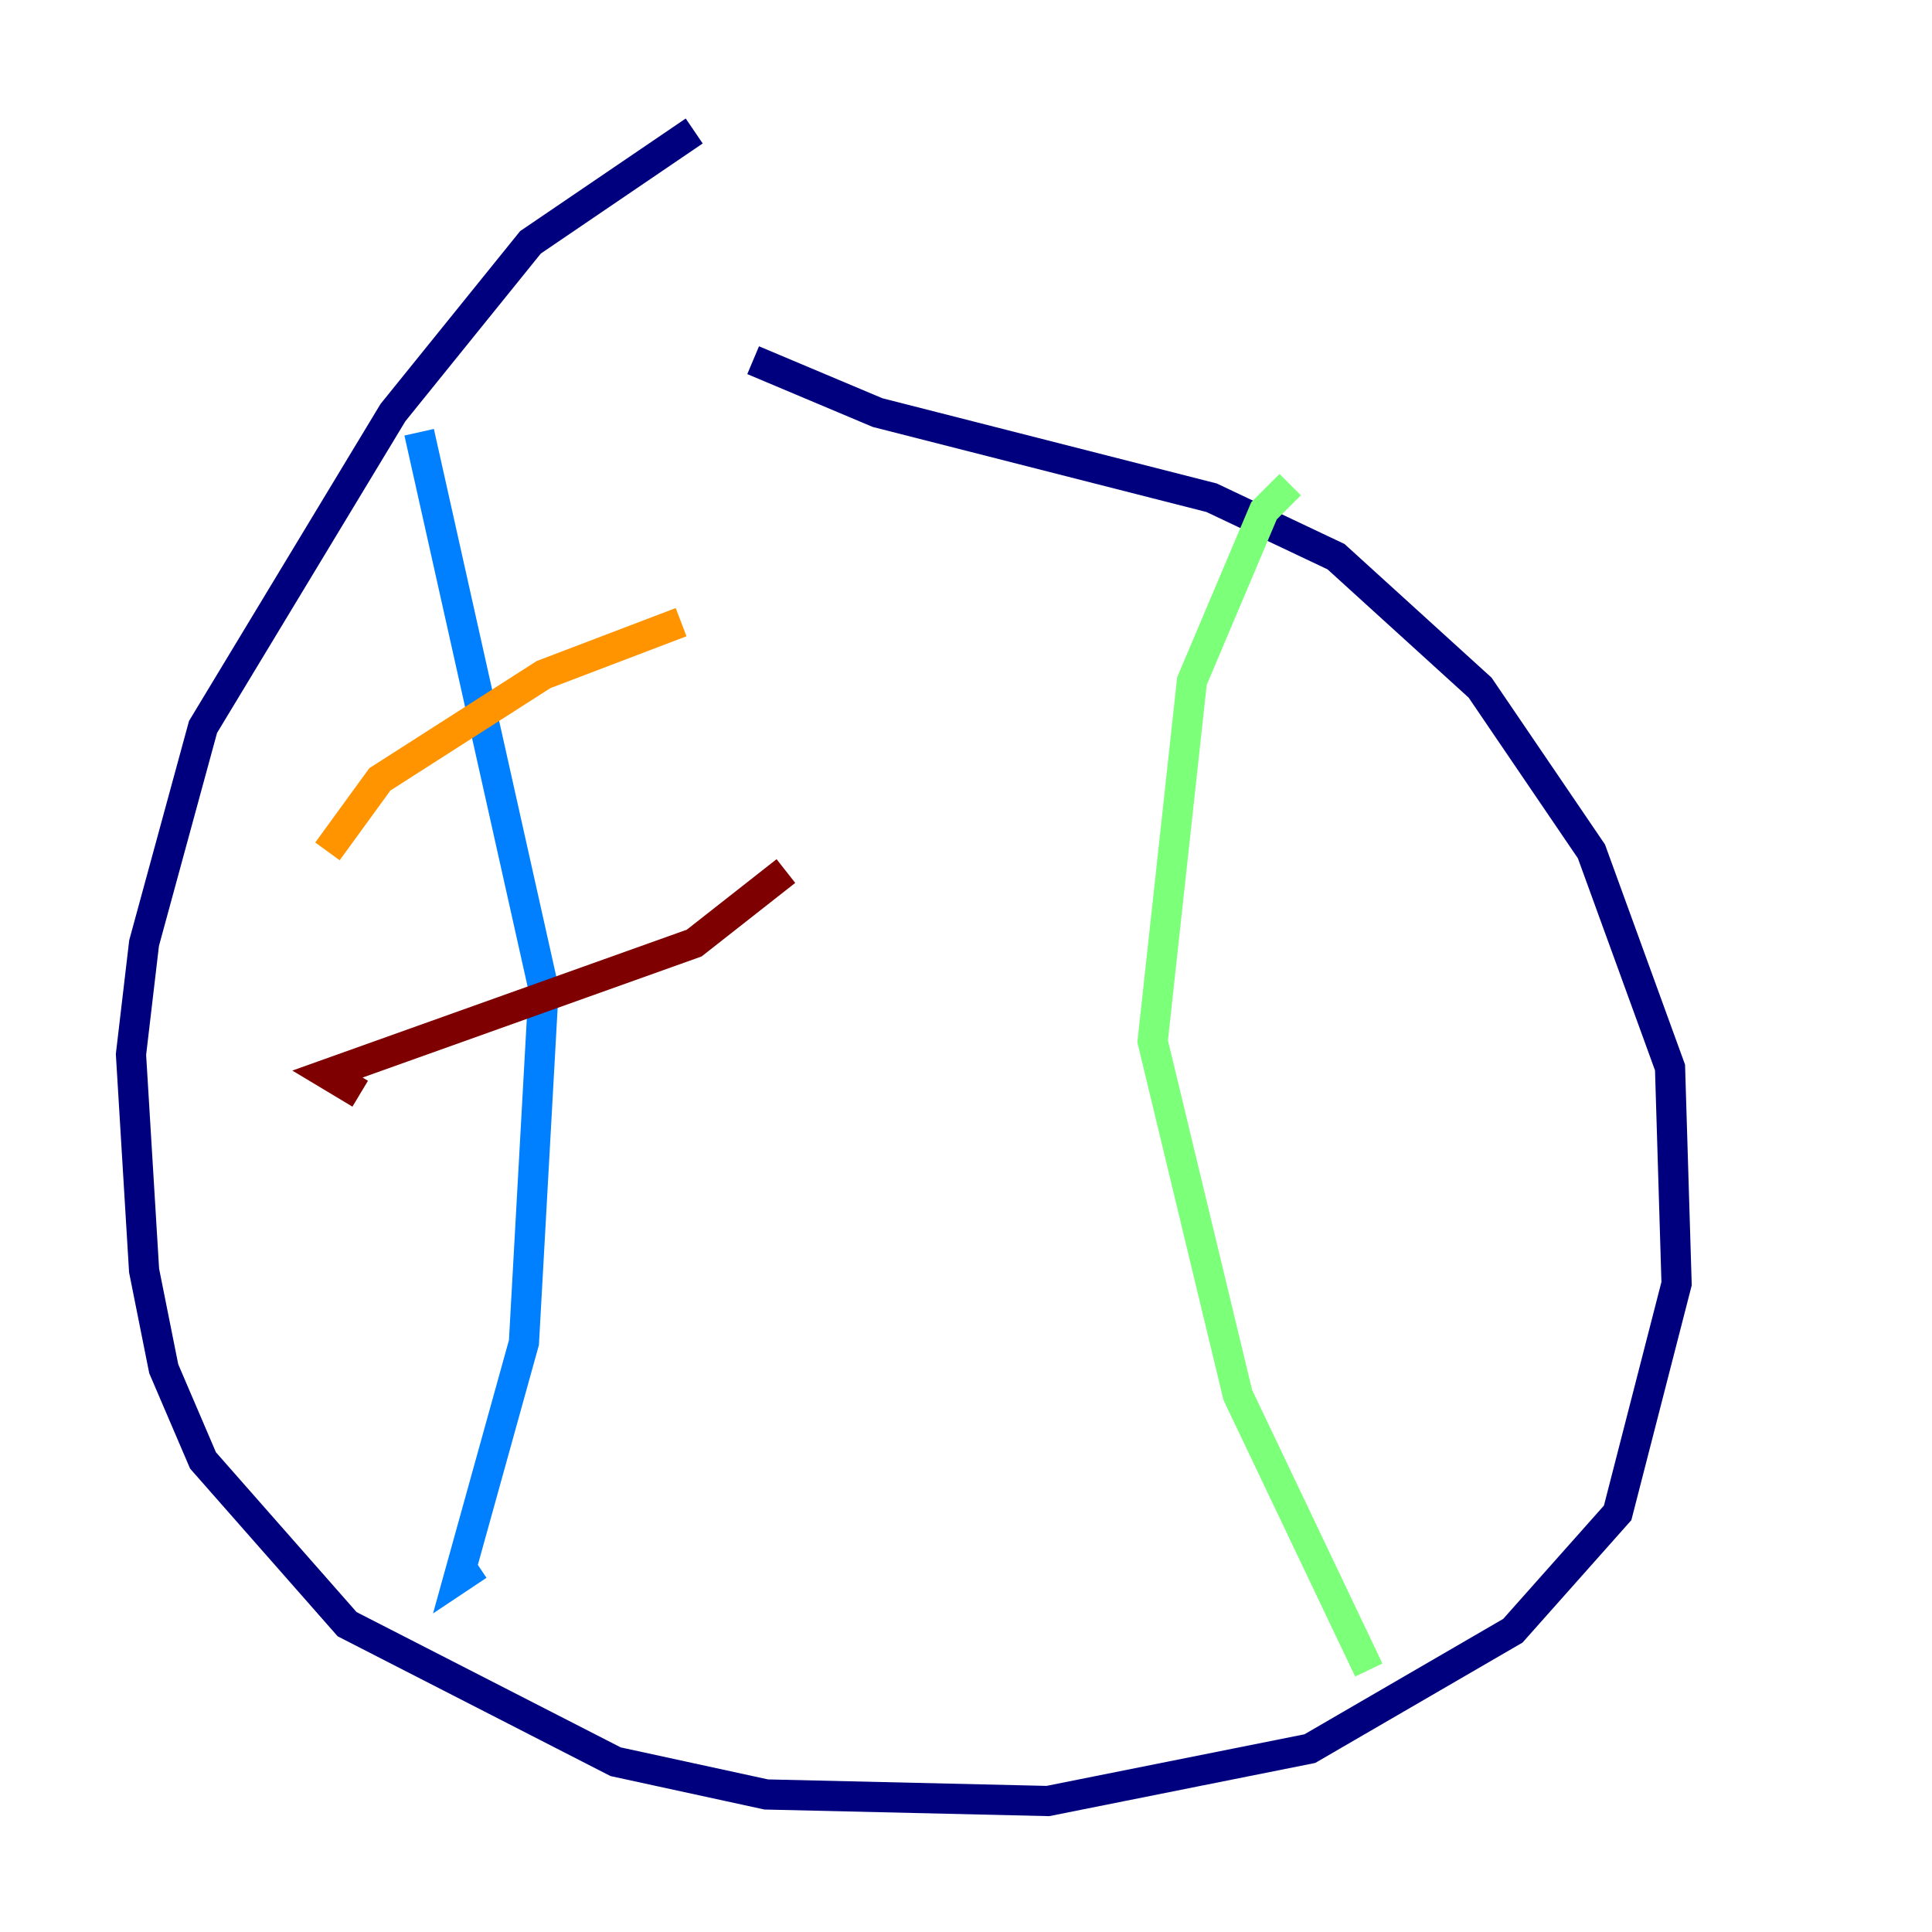 <?xml version="1.0" encoding="utf-8" ?>
<svg baseProfile="tiny" height="128" version="1.2" viewBox="0,0,128,128" width="128" xmlns="http://www.w3.org/2000/svg" xmlns:ev="http://www.w3.org/2001/xml-events" xmlns:xlink="http://www.w3.org/1999/xlink"><defs /><polyline fill="none" points="45.993,8.678 35.146,16.054 26.034,27.336 13.451,48.163 9.546,62.481 8.678,69.858 9.546,84.176 10.848,90.685 13.451,96.759 22.997,107.607 40.786,116.719 50.766,118.888 69.424,119.322 86.78,115.851 100.231,108.041 107.173,100.231 111.078,85.044 110.644,70.725 105.437,56.407 98.061,45.559 88.515,36.881 80.271,32.976 58.142,27.336 49.898,23.864" stroke="#00007f" stroke-width="2" /><polyline fill="none" points="27.77,28.637 36.014,65.519 34.712,88.949 30.373,104.57 31.675,103.702" stroke="#0080ff" stroke-width="2" /><polyline fill="none" points="85.478,32.108 83.742,33.844 78.969,45.125 76.366,68.99 82.007,92.42 90.685,110.644" stroke="#7cff79" stroke-width="2" /><polyline fill="none" points="45.125,41.22 36.014,44.691 25.166,51.634 21.695,56.407" stroke="#ff9400" stroke-width="2" /><polyline fill="none" points="52.068,57.709 45.993,62.481 21.695,71.159 23.864,72.461" stroke="#7f0000" stroke-width="2" /></svg>